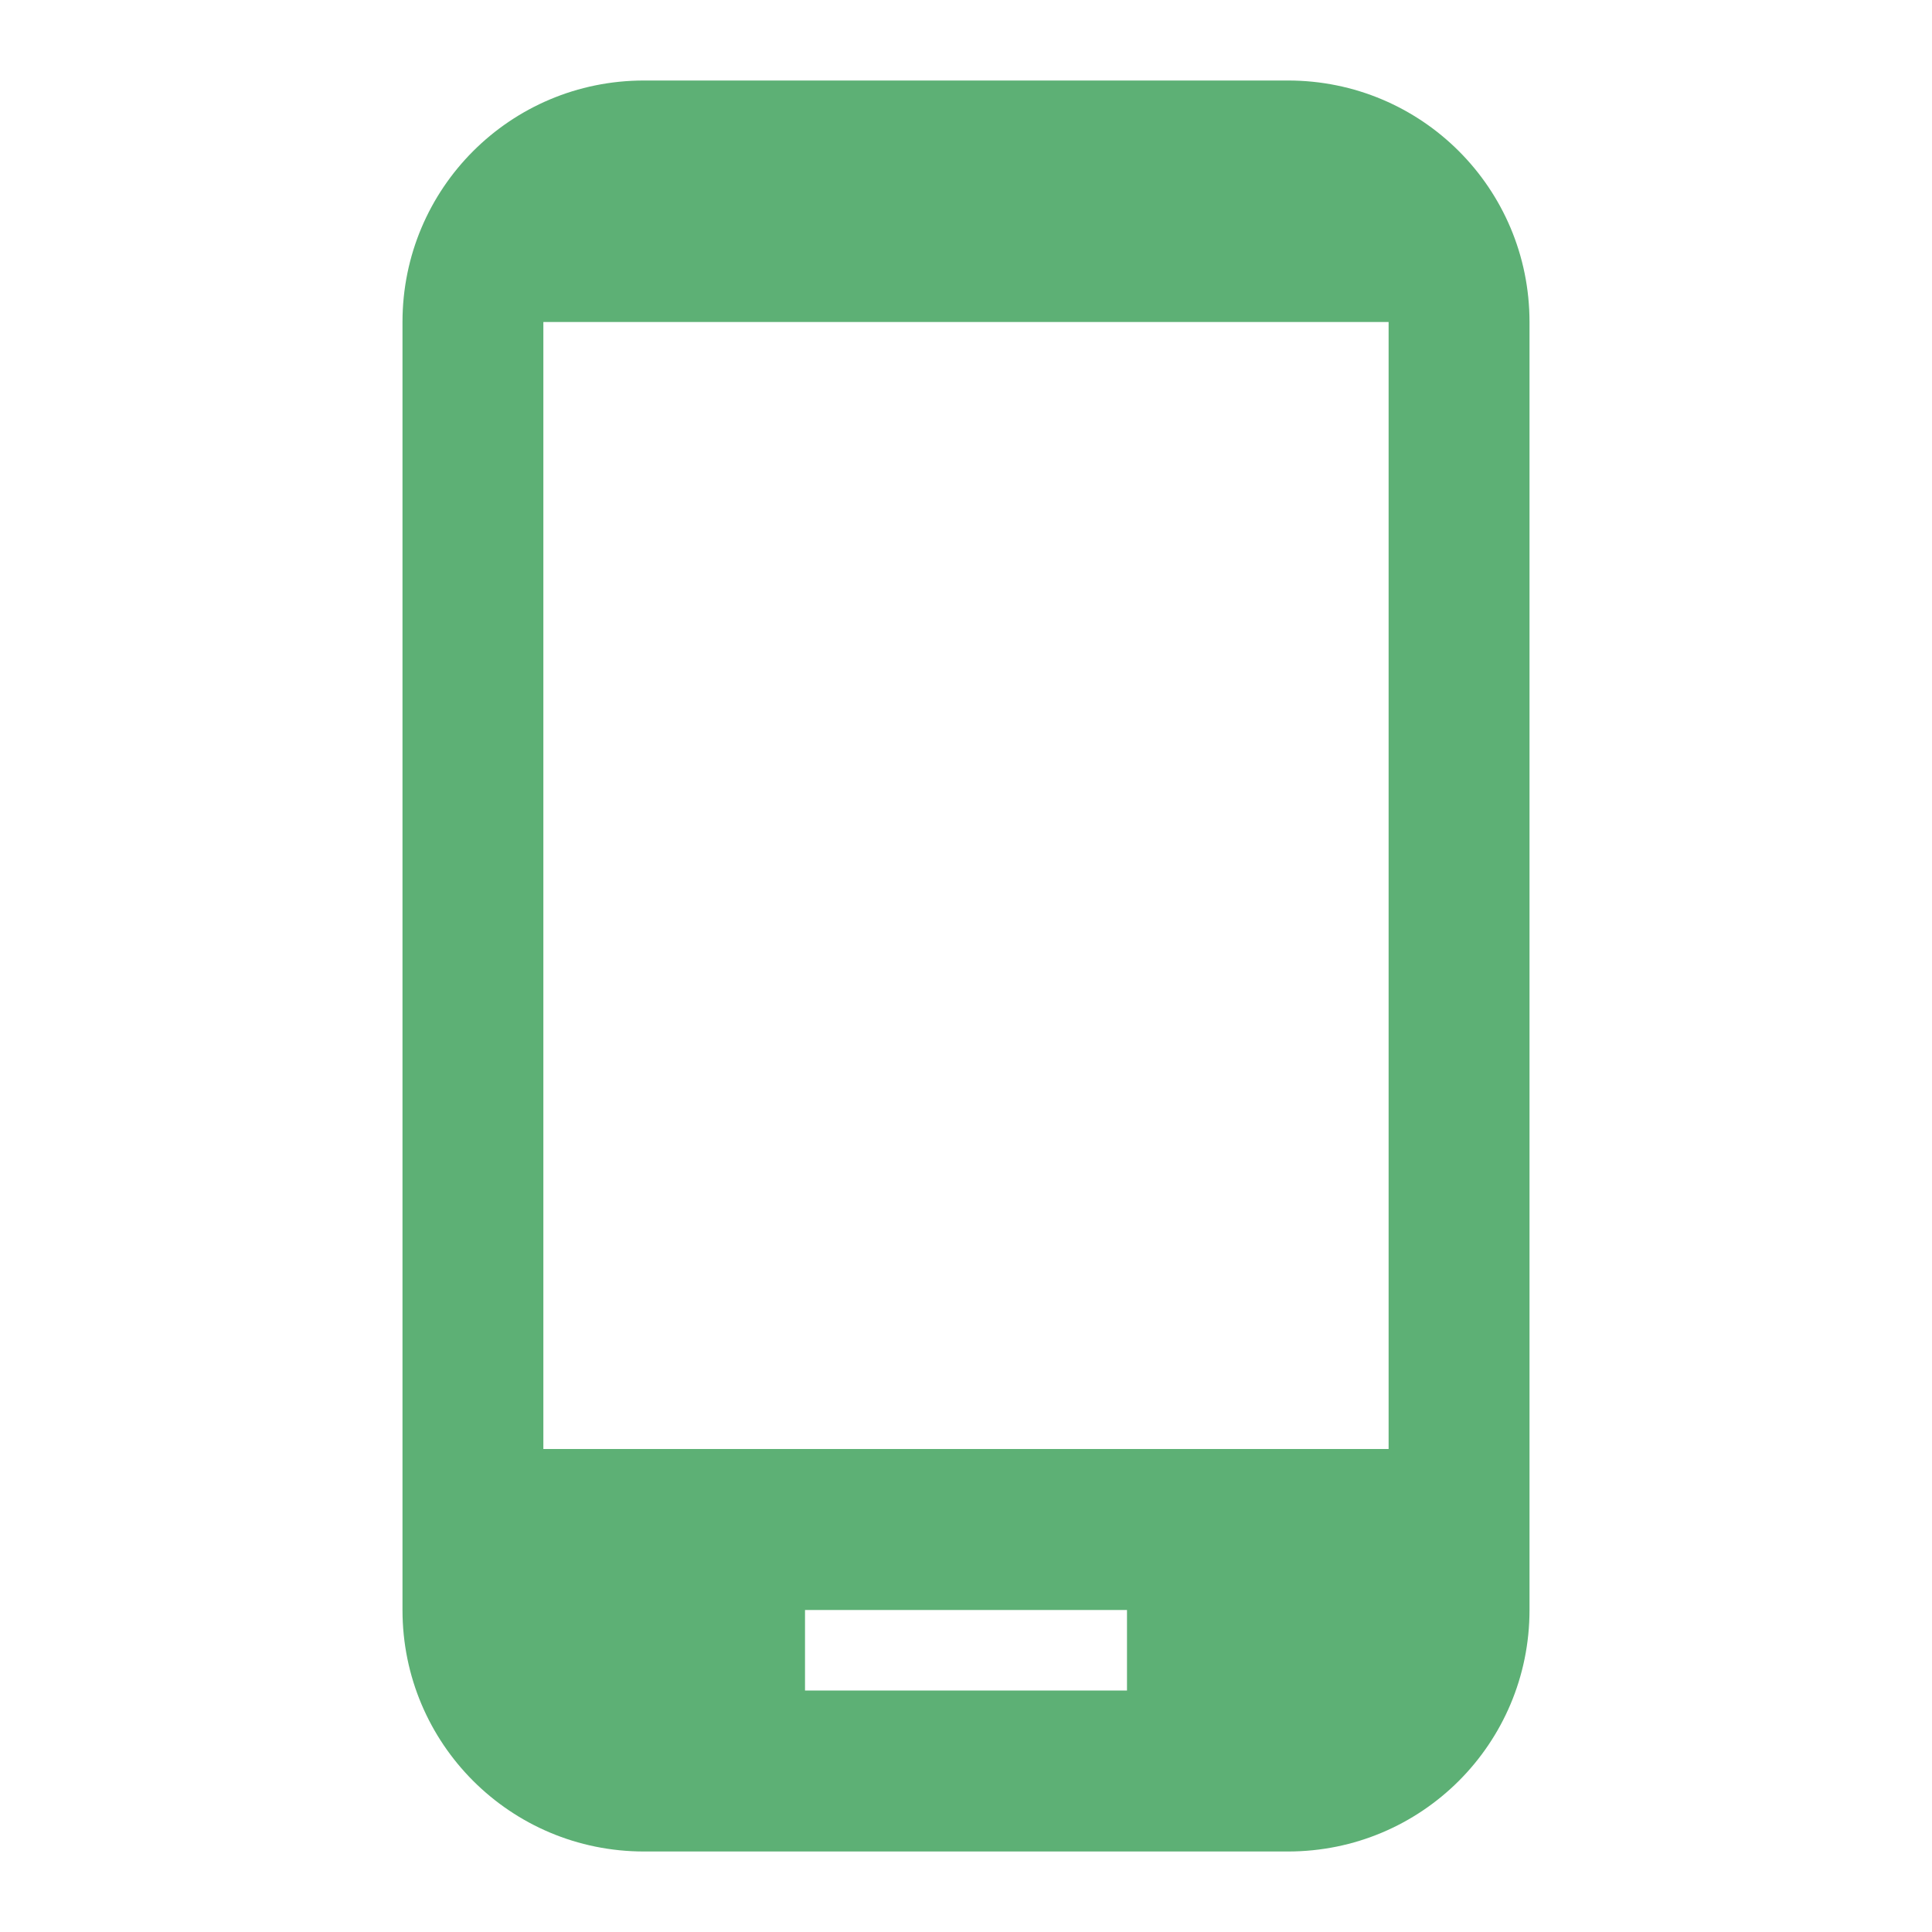 <svg width="70" height="70" viewBox="0 0 70 70" fill="none" xmlns="http://www.w3.org/2000/svg">
<g clip-path="url(#clip0_34_1455)">
<path d="M46.667 2.917H23.333C18.492 2.917 14.583 6.825 14.583 11.667V58.333C14.583 63.175 18.492 67.083 23.333 67.083H46.667C51.508 67.083 55.417 63.175 55.417 58.333V11.667C55.417 6.825 51.508 2.917 46.667 2.917ZM40.833 61.25H29.167V58.333H40.833V61.25ZM50.312 52.5H19.687V11.667H50.312V52.5Z" fill="#5DB075"/>
</g>
<defs>
<clipPath id="clip0_34_1455">
<rect width="70" height="70" fill="white"/>
</clipPath>
</defs>
</svg>
